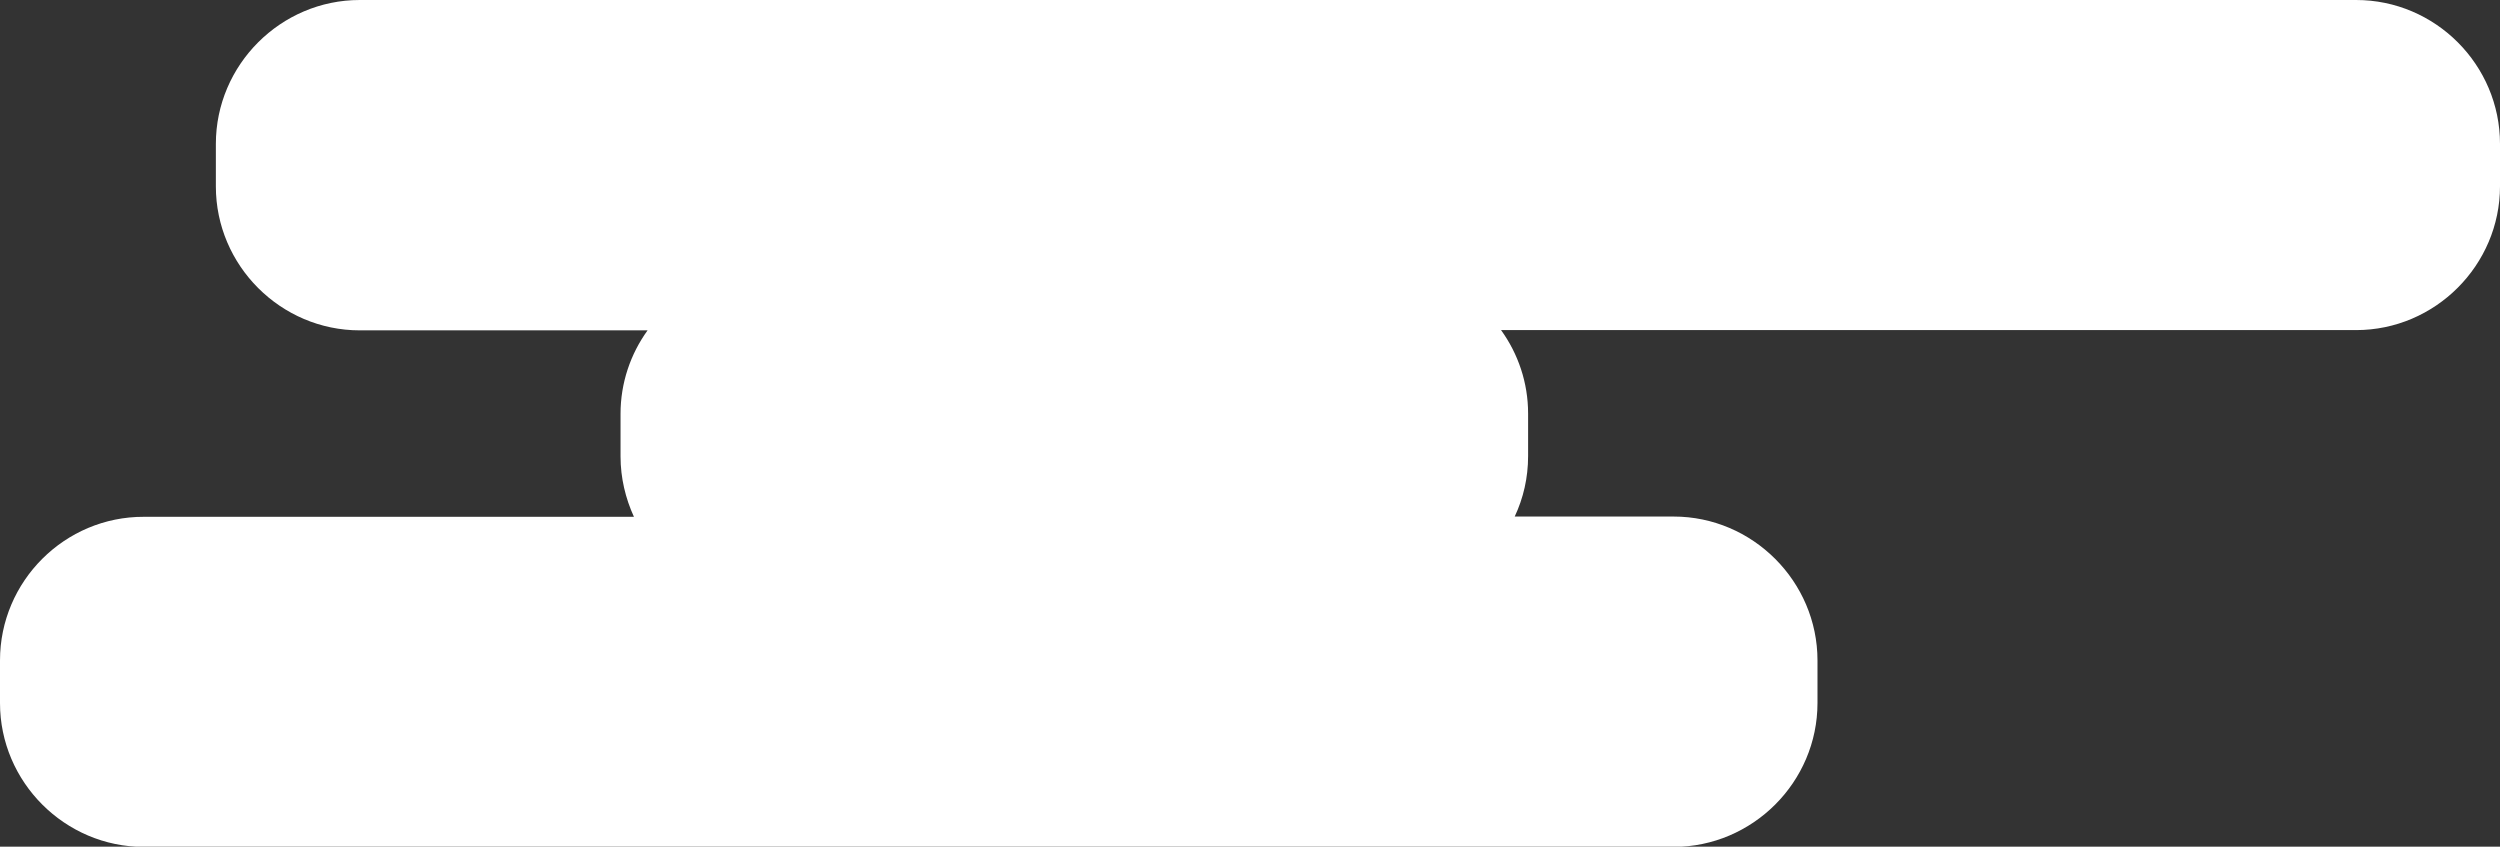 <?xml version="1.0" encoding="utf-8"?>
<!-- Generator: Adobe Illustrator 18.0.0, SVG Export Plug-In . SVG Version: 6.00 Build 0)  -->
<!DOCTYPE svg PUBLIC "-//W3C//DTD SVG 1.1//EN" "http://www.w3.org/Graphics/SVG/1.1/DTD/svg11.dtd">
<svg version="1.1" xmlns="http://www.w3.org/2000/svg" xmlns:xlink="http://www.w3.org/1999/xlink" x="0px" y="0px"
	 viewBox="0 0 952 322.4" enable-background="new 0 0 952 322.4" xml:space="preserve">
<rect x="0" y="0" width="952" height="322.4" fill="#333333" stroke="none"/>
<g id="all">
</g>
<g id="buildings">
</g>
<g id="sky">
</g>
<g id="assets">
	<path fill="#FFFFFF" d="M897.2,0H137c-30.1,0-54.8,24.7-54.8,54.8V71c0,30.1,24.7,54.8,54.8,54.8h109.6c-6.5,9-10.3,20-10.3,31.8
		v16.2c0,8.2,1.9,16,5.1,23H54.8C24.7,196.7,0,221.3,0,251.5v16.2c0,30.1,24.7,54.8,54.8,54.8h582.5c30.1,0,54.8-24.7,54.8-54.8
		v-16.2c0-30.1-24.7-54.8-54.8-54.8h-60.5c3.3-7,5.1-14.8,5.1-23v-16.2c0-11.8-3.8-22.8-10.3-31.8h325.6c30.1,0,54.8-24.7,54.8-54.8
		V54.8C952,24.7,927.4,0,897.2,0z"/>
</g>
</svg>

